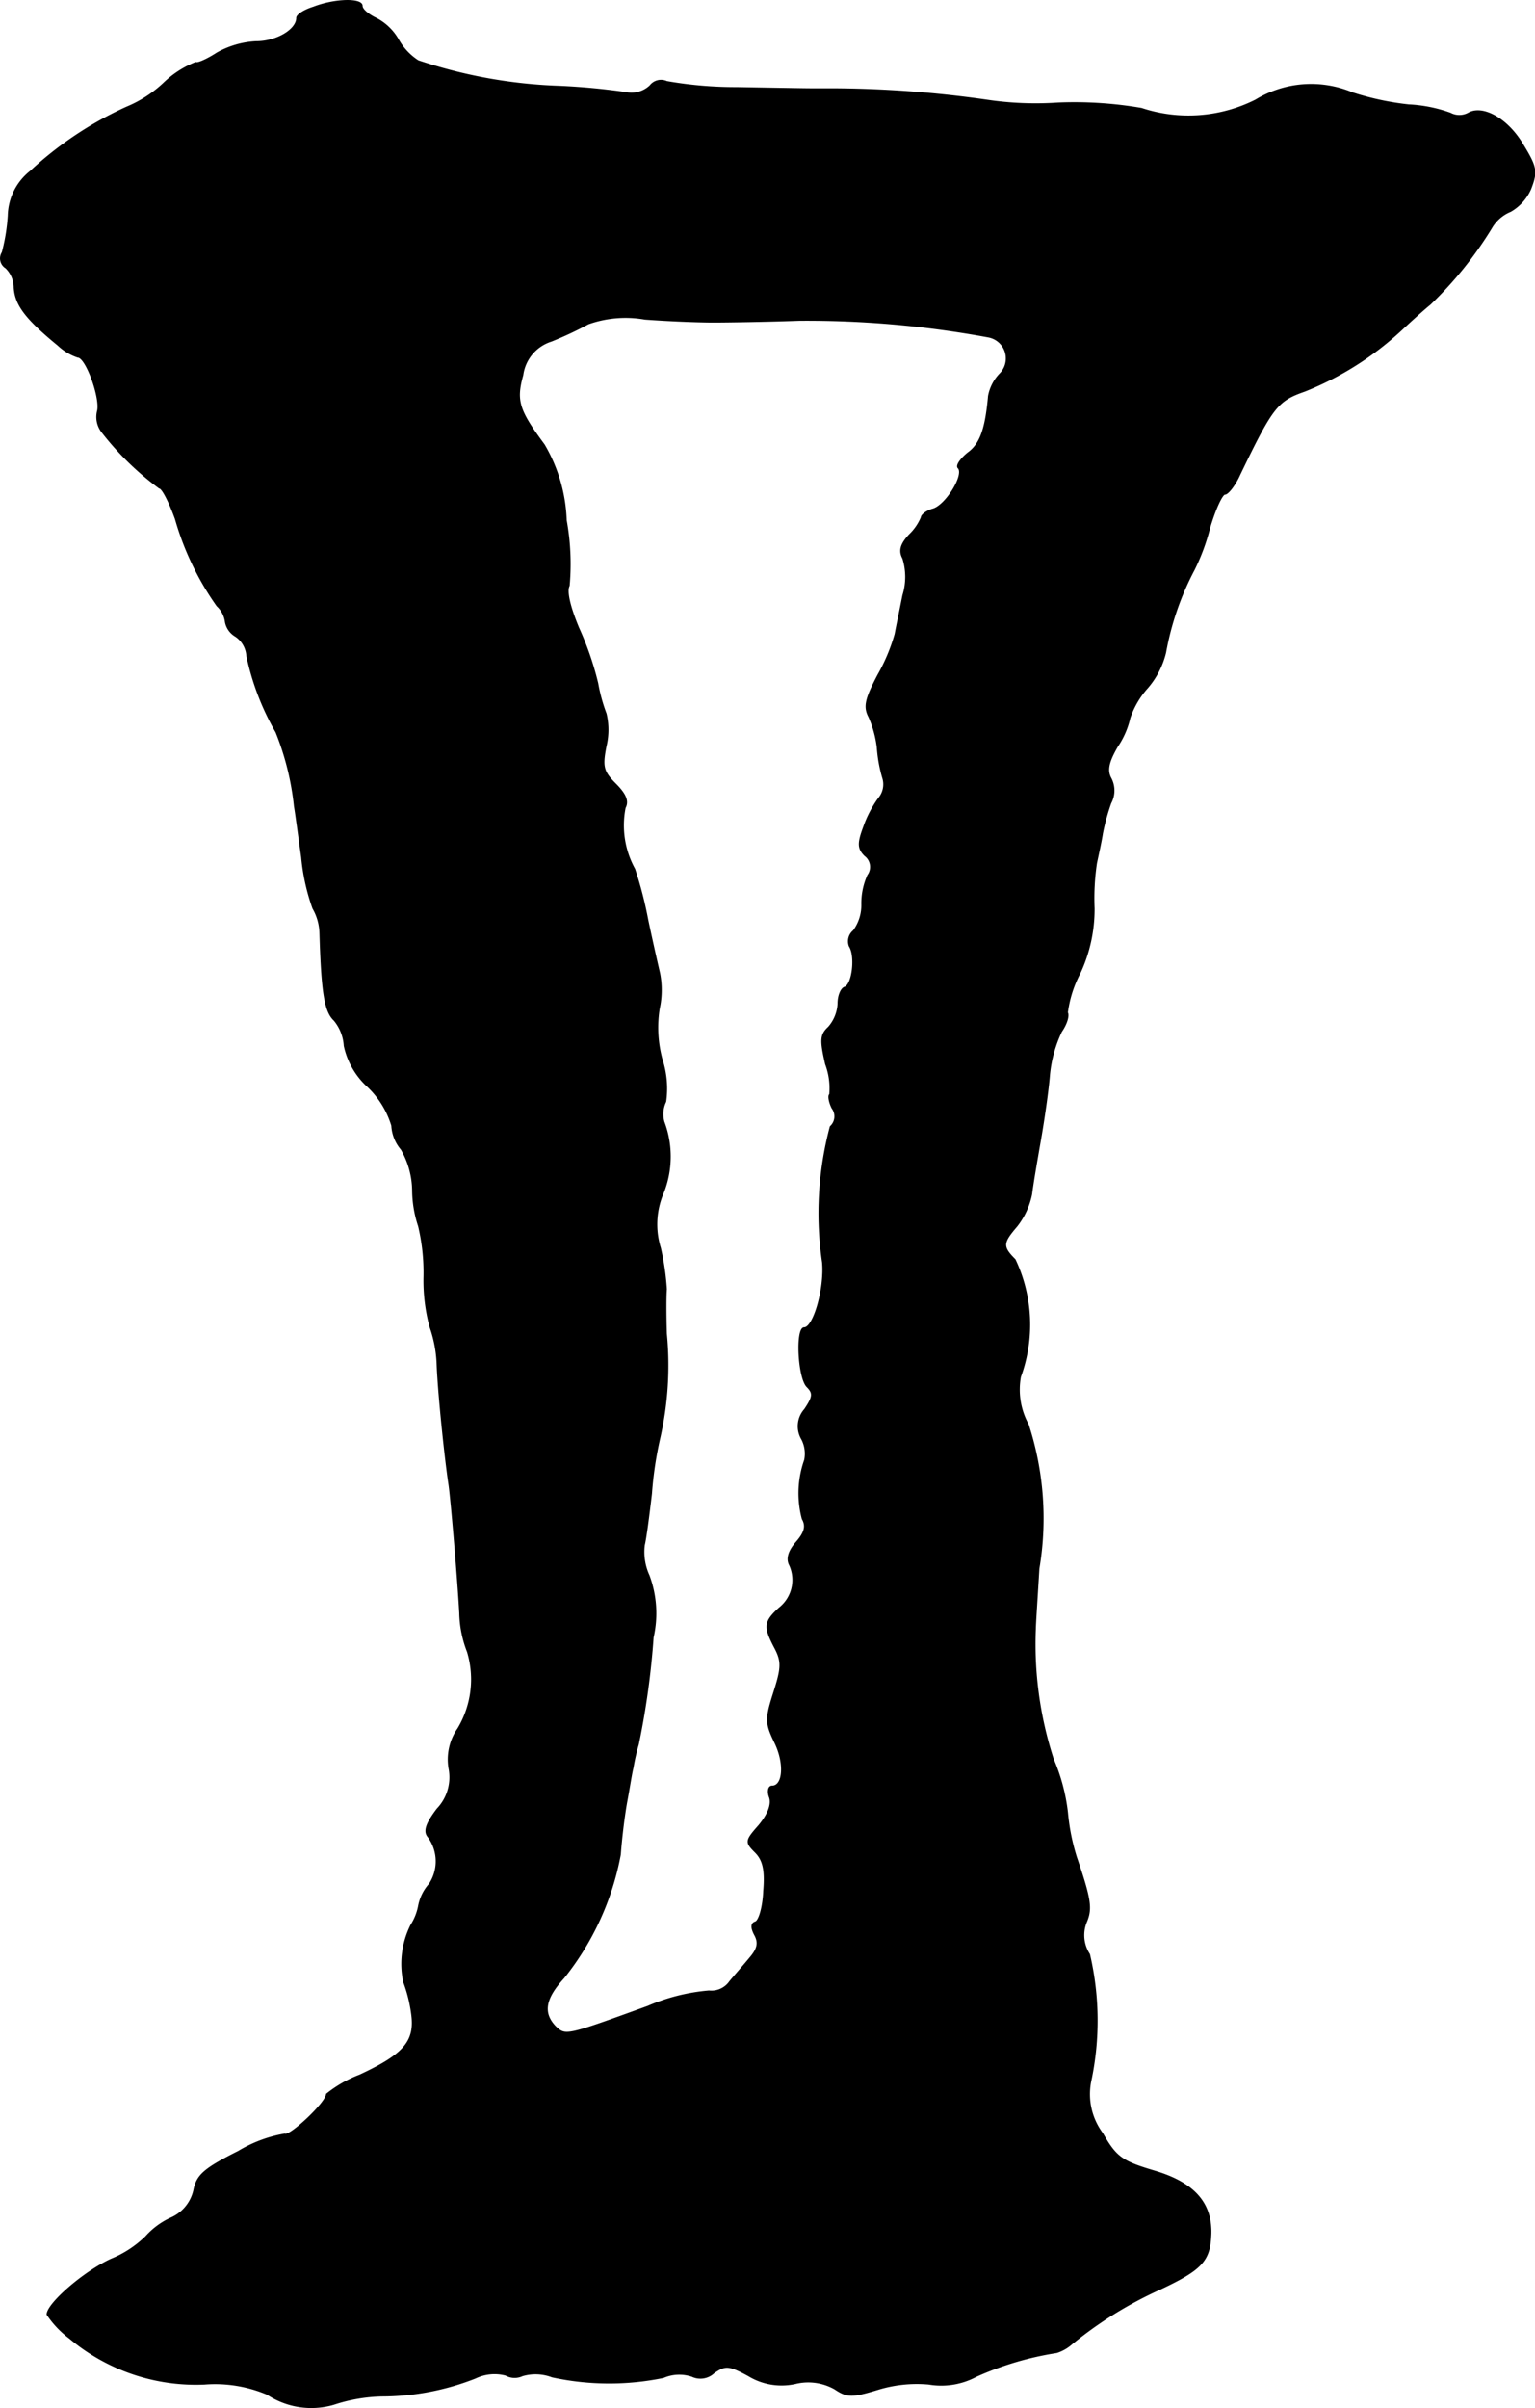 <?xml version="1.0" encoding="UTF-8"?>
<svg xmlns="http://www.w3.org/2000/svg"
     version="1.1"
     width="5.514mm"
     height="8.644mm"
     viewBox="0 0 15.629 24.502">
   <defs>
      <style type="text/css"><![CDATA[
      .a {
        stroke: #000;
        stroke-linecap: round;
        stroke-linejoin: round;
        stroke-width: 0.01px;
      }
    ]]></style>
   </defs>
   <path class="a"
         d="M3.191.073c-.097.03-.17.079-.17.109,0,.121-.206.242-.412.242A.901.901,0,0,0,2.21.539c-.103.067-.2.109-.218.097a1.002,1.002,0,0,0-.327.212,1.246,1.246,0,0,1-.376.242,3.659,3.659,0,0,0-.981.654.59.59,0,0,0-.224.448A1.929,1.929,0,0,1,.023,2.568a.113.113,0,0,0,.033.156l.003.002a.28.28,0,0,1,.085.2c.012.176.115.315.448.588A.544.544,0,0,0,.792,3.634c.085,0,.236.424.2.551a.25.25,0,0,0,.042.206,2.962,2.962,0,0,0,.588.575c.03,0,.103.145.164.315a2.915,2.915,0,0,0,.424.884.269.269,0,0,1,.085.164.214.214,0,0,0,.103.145.261.261,0,0,1,.115.2,2.653,2.653,0,0,0,.297.775,2.797,2.797,0,0,1,.188.757c.012.067.042.297.073.515a2.121,2.121,0,0,0,.115.521A.532.532,0,0,1,3.257,9.485c.018.606.048.806.145.896a.45.45,0,0,1,.103.26.783.783,0,0,0,.242.418.917.917,0,0,1,.242.394.406.406,0,0,0,.097.242.859.859,0,0,1,.115.412,1.185,1.185,0,0,0,.061.369,2.041,2.041,0,0,1,.055.509,1.82,1.82,0,0,0,.061.515,1.285,1.285,0,0,1,.073.394c.012.291.079.939.121,1.217.024.17.091.975.109,1.302a1.145,1.145,0,0,0,.079.394.973.973,0,0,1-.097.781.549.549,0,0,0-.091.406.465.465,0,0,1-.121.412c-.115.151-.139.23-.091.285A.42.42,0,0,1,4.372,19.17a.465.465,0,0,0-.109.218.551.551,0,0,1-.079.2.881.881,0,0,0-.073.581,1.461,1.461,0,0,1,.079.315c.042.285-.073.418-.527.63a1.245,1.245,0,0,0-.339.194c0,.085-.376.436-.424.406a1.361,1.361,0,0,0-.472.176c-.351.176-.424.242-.454.394a.405.405,0,0,1-.236.285.784.784,0,0,0-.254.188,1.098,1.098,0,0,1-.351.23c-.279.127-.654.454-.654.563a.986.986,0,0,0,.23.242,1.998,1.998,0,0,0,1.375.466,1.361,1.361,0,0,1,.636.103.813.813,0,0,0,.678.103,1.676,1.676,0,0,1,.491-.085,2.606,2.606,0,0,0,.951-.182.448.448,0,0,1,.309-.03.187.187,0,0,0,.17.006.475.475,0,0,1,.303.012,2.745,2.745,0,0,0,1.133.006.406.406,0,0,1,.291-.012.201.201,0,0,0,.224-.036c.115-.079.151-.079.351.03a.648.648,0,0,0,.478.079.55.55,0,0,1,.4.055c.127.085.176.085.436.006a1.353,1.353,0,0,1,.521-.055.755.755,0,0,0,.485-.079,3.198,3.198,0,0,1,.818-.242.429.429,0,0,0,.151-.085,4.027,4.027,0,0,1,.909-.563c.412-.194.497-.285.509-.539.018-.327-.164-.539-.575-.66-.327-.097-.388-.139-.527-.382a.667.667,0,0,1-.121-.527,2.964,2.964,0,0,0-.012-1.296.353.353,0,0,1-.03-.333c.055-.133.042-.23-.103-.654a2.156,2.156,0,0,1-.091-.454,1.93,1.93,0,0,0-.145-.545,3.783,3.783,0,0,1-.182-1.333c0-.036.018-.309.036-.606a3.082,3.082,0,0,0-.109-1.466.737.737,0,0,1-.079-.485,1.547,1.547,0,0,0-.055-1.193c-.133-.133-.127-.17.018-.339a.774.774,0,0,0,.151-.327c.012-.103.055-.351.091-.557s.079-.503.091-.66a1.307,1.307,0,0,1,.121-.436c.055-.079.079-.164.061-.194a1.19,1.19,0,0,1,.127-.4,1.537,1.537,0,0,0,.145-.66,2.434,2.434,0,0,1,.024-.46c.018-.085.048-.218.061-.303a2.15,2.15,0,0,1,.085-.309.268.268,0,0,0,0-.254c-.042-.079-.024-.164.067-.321a.858.858,0,0,0,.127-.291.881.881,0,0,1,.182-.309.855.855,0,0,0,.182-.357,2.892,2.892,0,0,1,.291-.842,2.136,2.136,0,0,0,.157-.424c.055-.188.127-.345.157-.345s.103-.091.151-.2c.333-.69.382-.751.66-.848a3.167,3.167,0,0,0,.993-.63c.091-.085.218-.2.285-.254a3.892,3.892,0,0,0,.624-.775.398.398,0,0,1,.194-.17.488.488,0,0,0,.206-.23c.067-.176.061-.218-.079-.448-.157-.267-.412-.406-.557-.321a.193.193,0,0,1-.182,0,1.448,1.448,0,0,0-.424-.085A2.845,2.845,0,0,1,13.772.945a1.085,1.085,0,0,0-.987.073,1.523,1.523,0,0,1-1.163.085,4.023,4.023,0,0,0-.848-.055,3.368,3.368,0,0,1-.733-.03,11.386,11.386,0,0,0-1.581-.115h-.212c-.061,0-.394-.006-.745-.012A4.043,4.043,0,0,1,6.789.83.141.141,0,0,0,6.619.872a.274.274,0,0,1-.224.073,6.787,6.787,0,0,0-.703-.067A5.043,5.043,0,0,1,4.257.618.614.614,0,0,1,4.057.406a.554.554,0,0,0-.224-.218C3.754.151,3.687.097,3.687.06,3.687-.018,3.409-.012,3.191.073ZM7.261,3.277c.151,0,.545-.006.878-.018a10.148,10.148,0,0,1,1.926.17.222.222,0,0,1,.115.376.443.443,0,0,0-.115.224c-.03.339-.085.491-.212.581-.073.061-.121.127-.097.151.067.067-.121.376-.254.418-.067.018-.121.061-.121.085a.52.52,0,0,1-.121.176c-.091.097-.109.164-.067.242a.634.634,0,0,1,0,.376c-.03.151-.067.327-.079.394a1.886,1.886,0,0,1-.176.418c-.127.242-.145.321-.091.424a1.093,1.093,0,0,1,.085.309,1.484,1.484,0,0,0,.055.309.219.219,0,0,1-.042.212,1.149,1.149,0,0,0-.151.291c-.061.164-.061.218.012.291a.143.143,0,0,1,.03.2.697.697,0,0,0-.061.297.437.437,0,0,1-.085.267.139.139,0,0,0-.042.157c.067.103.03.394-.048.418-.036.012-.067.085-.067.164a.392.392,0,0,1-.097.242c-.085.079-.085.133-.03.376a.695.695,0,0,1,.042.309c-.018.012-.006.079.024.139a.139.139,0,0,1-.018.188,3.419,3.419,0,0,0-.079,1.381c.024.267-.091.666-.188.666-.085,0-.061.509.03.6.067.067.061.103-.024.23a.258.258,0,0,0-.03.303.319.319,0,0,1,.03.212,1.015,1.015,0,0,0-.024.6c.042.073.024.139-.061.236-.079.091-.103.17-.067.236a.363.363,0,0,1-.109.436c-.151.139-.157.188-.042.406.073.139.067.206-.012.454-.085.267-.085.309.012.509.103.212.085.442-.03.442-.036,0-.048.055-.024.115.024.073-.018.176-.109.285-.139.157-.139.17-.036.273.079.079.103.182.085.394-.006.164-.048.303-.085.315-.042.012-.048.055-.006.133s.03.139-.048.23c-.055.067-.151.176-.206.242a.227.227,0,0,1-.212.097,1.997,1.997,0,0,0-.624.157c-.836.303-.836.303-.939.206-.133-.139-.109-.285.085-.497a2.836,2.836,0,0,0,.575-1.254c.012-.17.042-.412.067-.545s.048-.285.061-.333a2.08,2.08,0,0,1,.055-.242,8.132,8.132,0,0,0,.151-1.09,1.101,1.101,0,0,0-.042-.63.572.572,0,0,1-.048-.309c.018-.073.048-.309.073-.521a3.74,3.74,0,0,1,.085-.569,3.348,3.348,0,0,0,.067-1.06c-.006-.182-.006-.388,0-.454a2.611,2.611,0,0,0-.061-.418.81.81,0,0,1,.03-.563,1.001,1.001,0,0,0,.006-.721.294.294,0,0,1,.018-.206.95.95,0,0,0-.036-.424,1.231,1.231,0,0,1-.03-.521A.888.888,0,0,0,6.716,9.903c-.024-.103-.079-.345-.121-.545A4.004,4.004,0,0,0,6.462,8.843a.921.921,0,0,1-.097-.624c.036-.067.006-.139-.097-.242-.127-.127-.139-.176-.097-.388a.71.71,0,0,0,0-.327,1.733,1.733,0,0,1-.085-.309A3.126,3.126,0,0,0,5.892,6.39c-.091-.218-.127-.376-.097-.43A2.485,2.485,0,0,0,5.765,5.294a1.622,1.622,0,0,0-.224-.769c-.26-.351-.291-.448-.218-.709a.42.42,0,0,1,.291-.345,3.712,3.712,0,0,0,.376-.176,1.135,1.135,0,0,1,.575-.048C6.801,3.265,7.11,3.277,7.261,3.277Z"/>
</svg>
